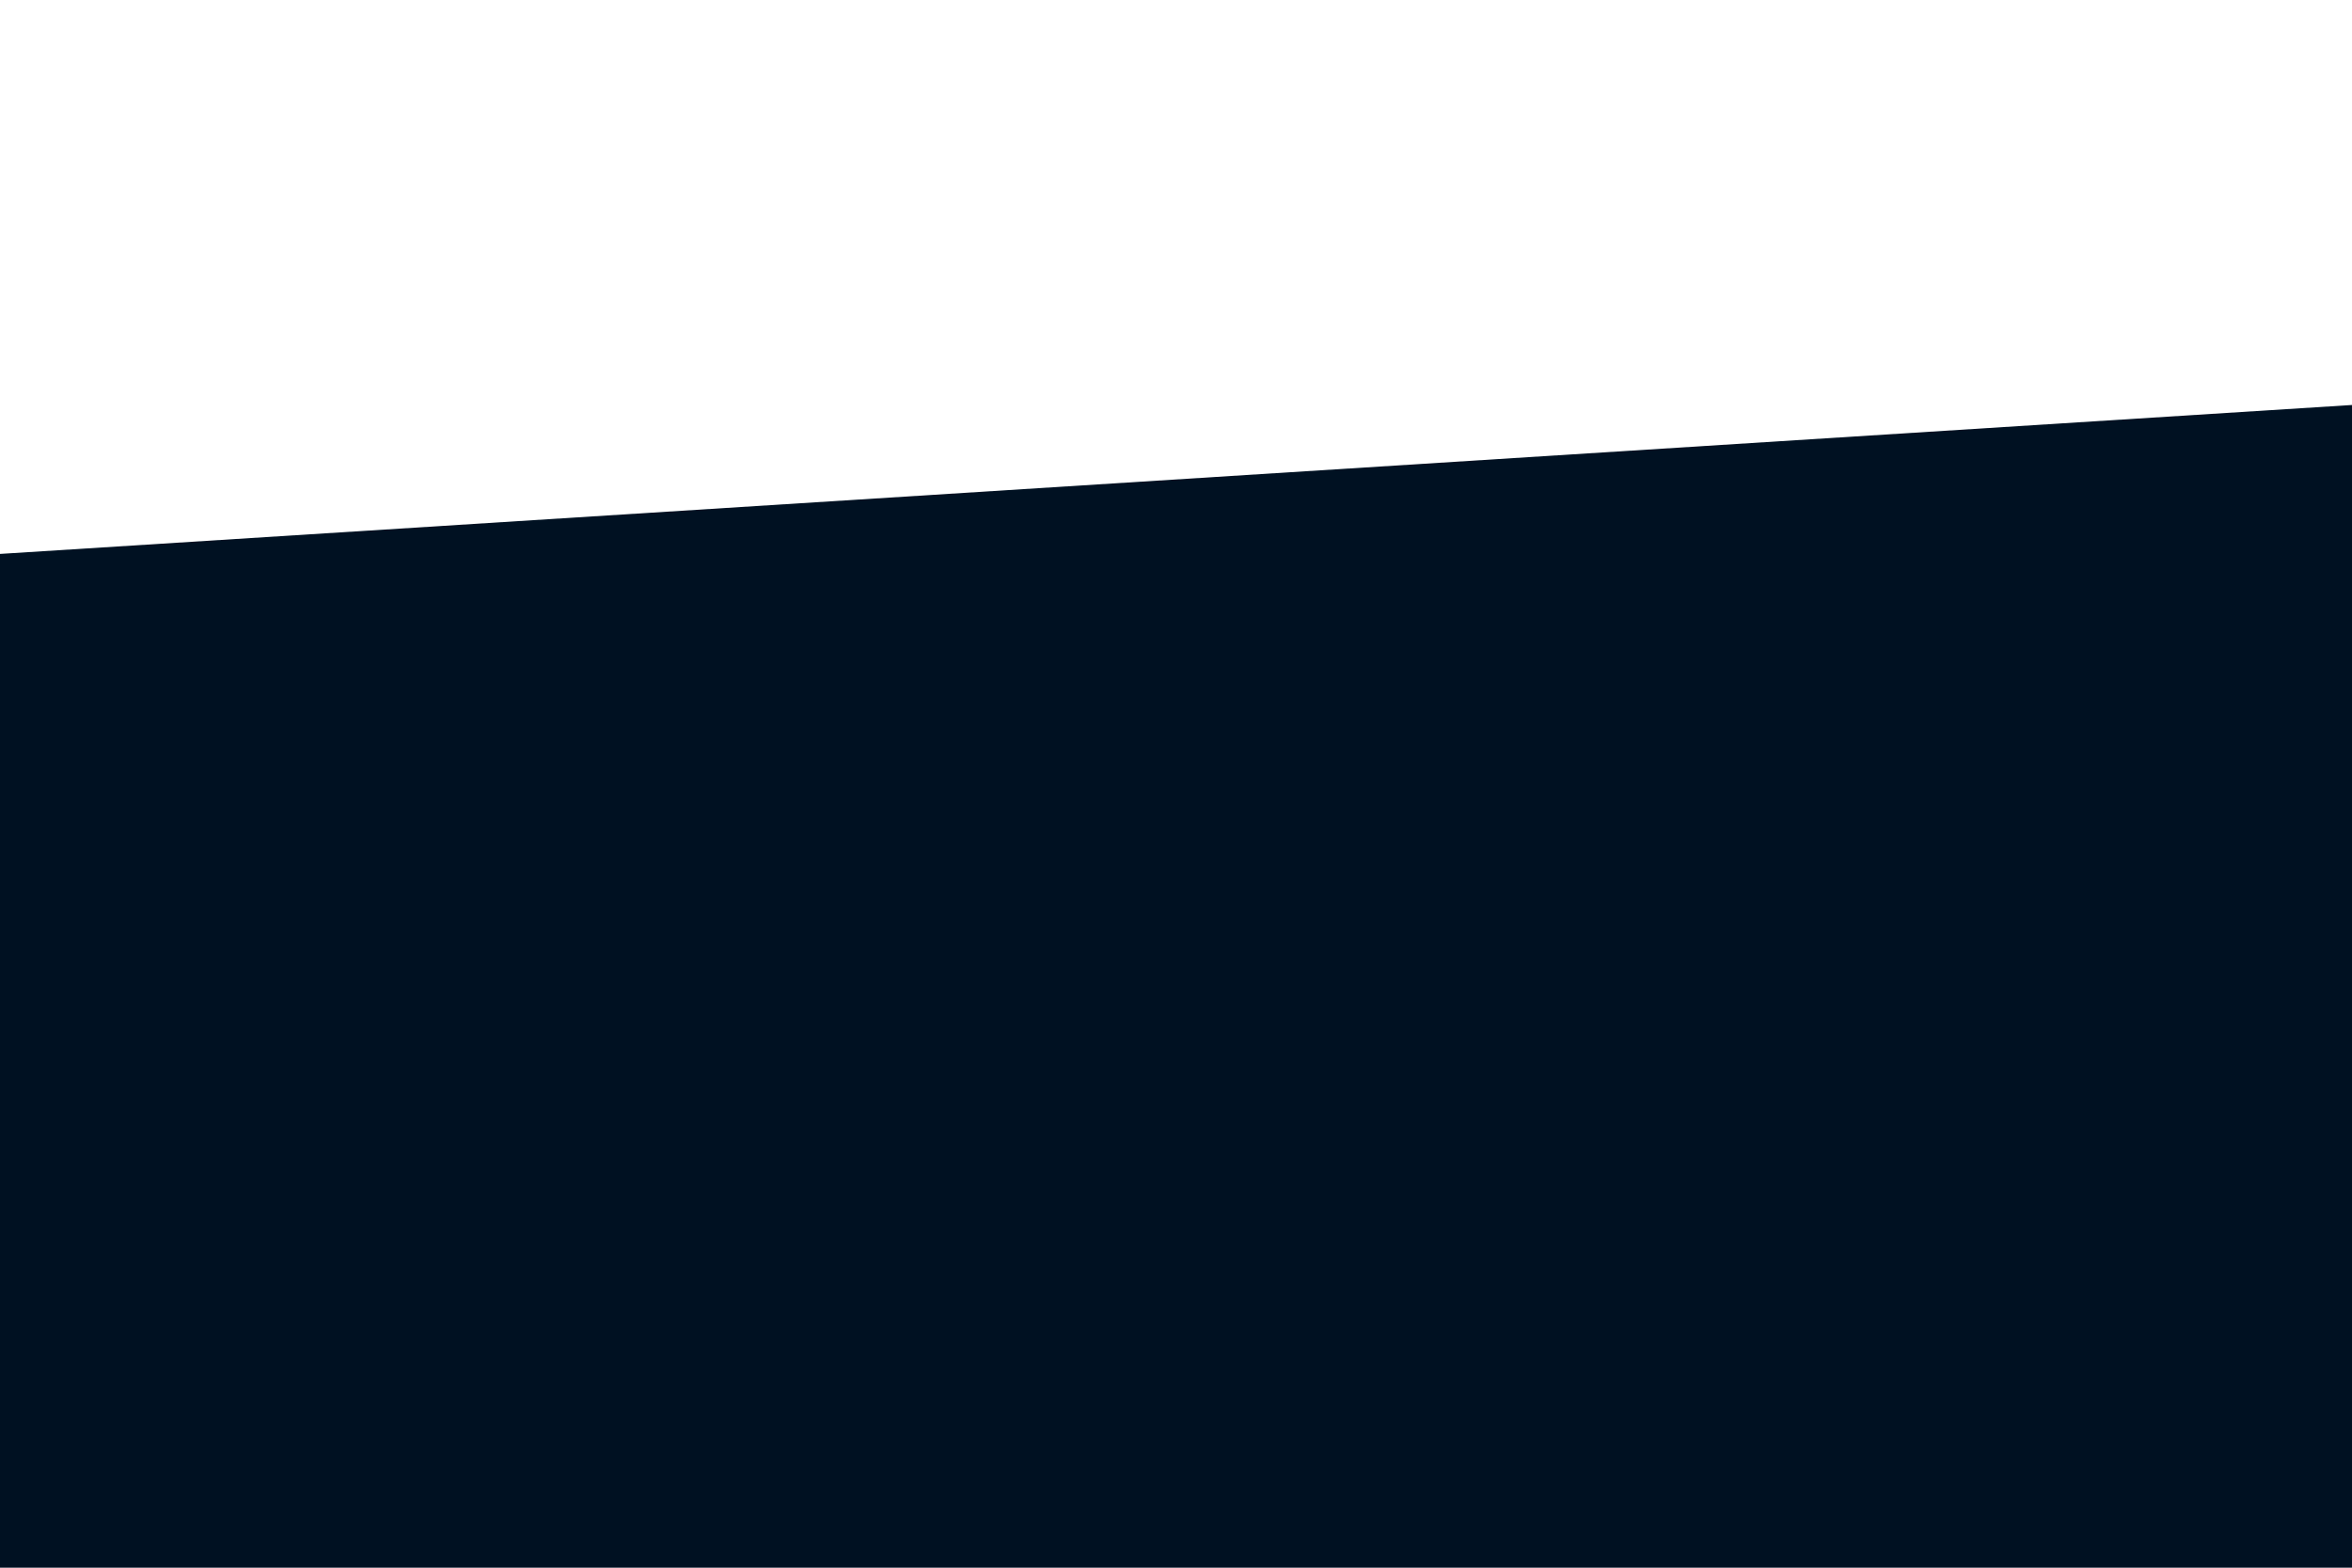 <svg id="visual" viewBox="0 0 900 600" width="900" height="600" xmlns="http://www.w3.org/2000/svg" xmlns:xlink="http://www.w3.org/1999/xlink" version="1.1"><rect x="0" y="0" width="900" height="600" fill="#001122"></rect><path d="M0 212L900 155L900 0L0 0Z" fill="#FFFFFF" stroke-linecap="round" stroke-linejoin="miter"></path></svg>